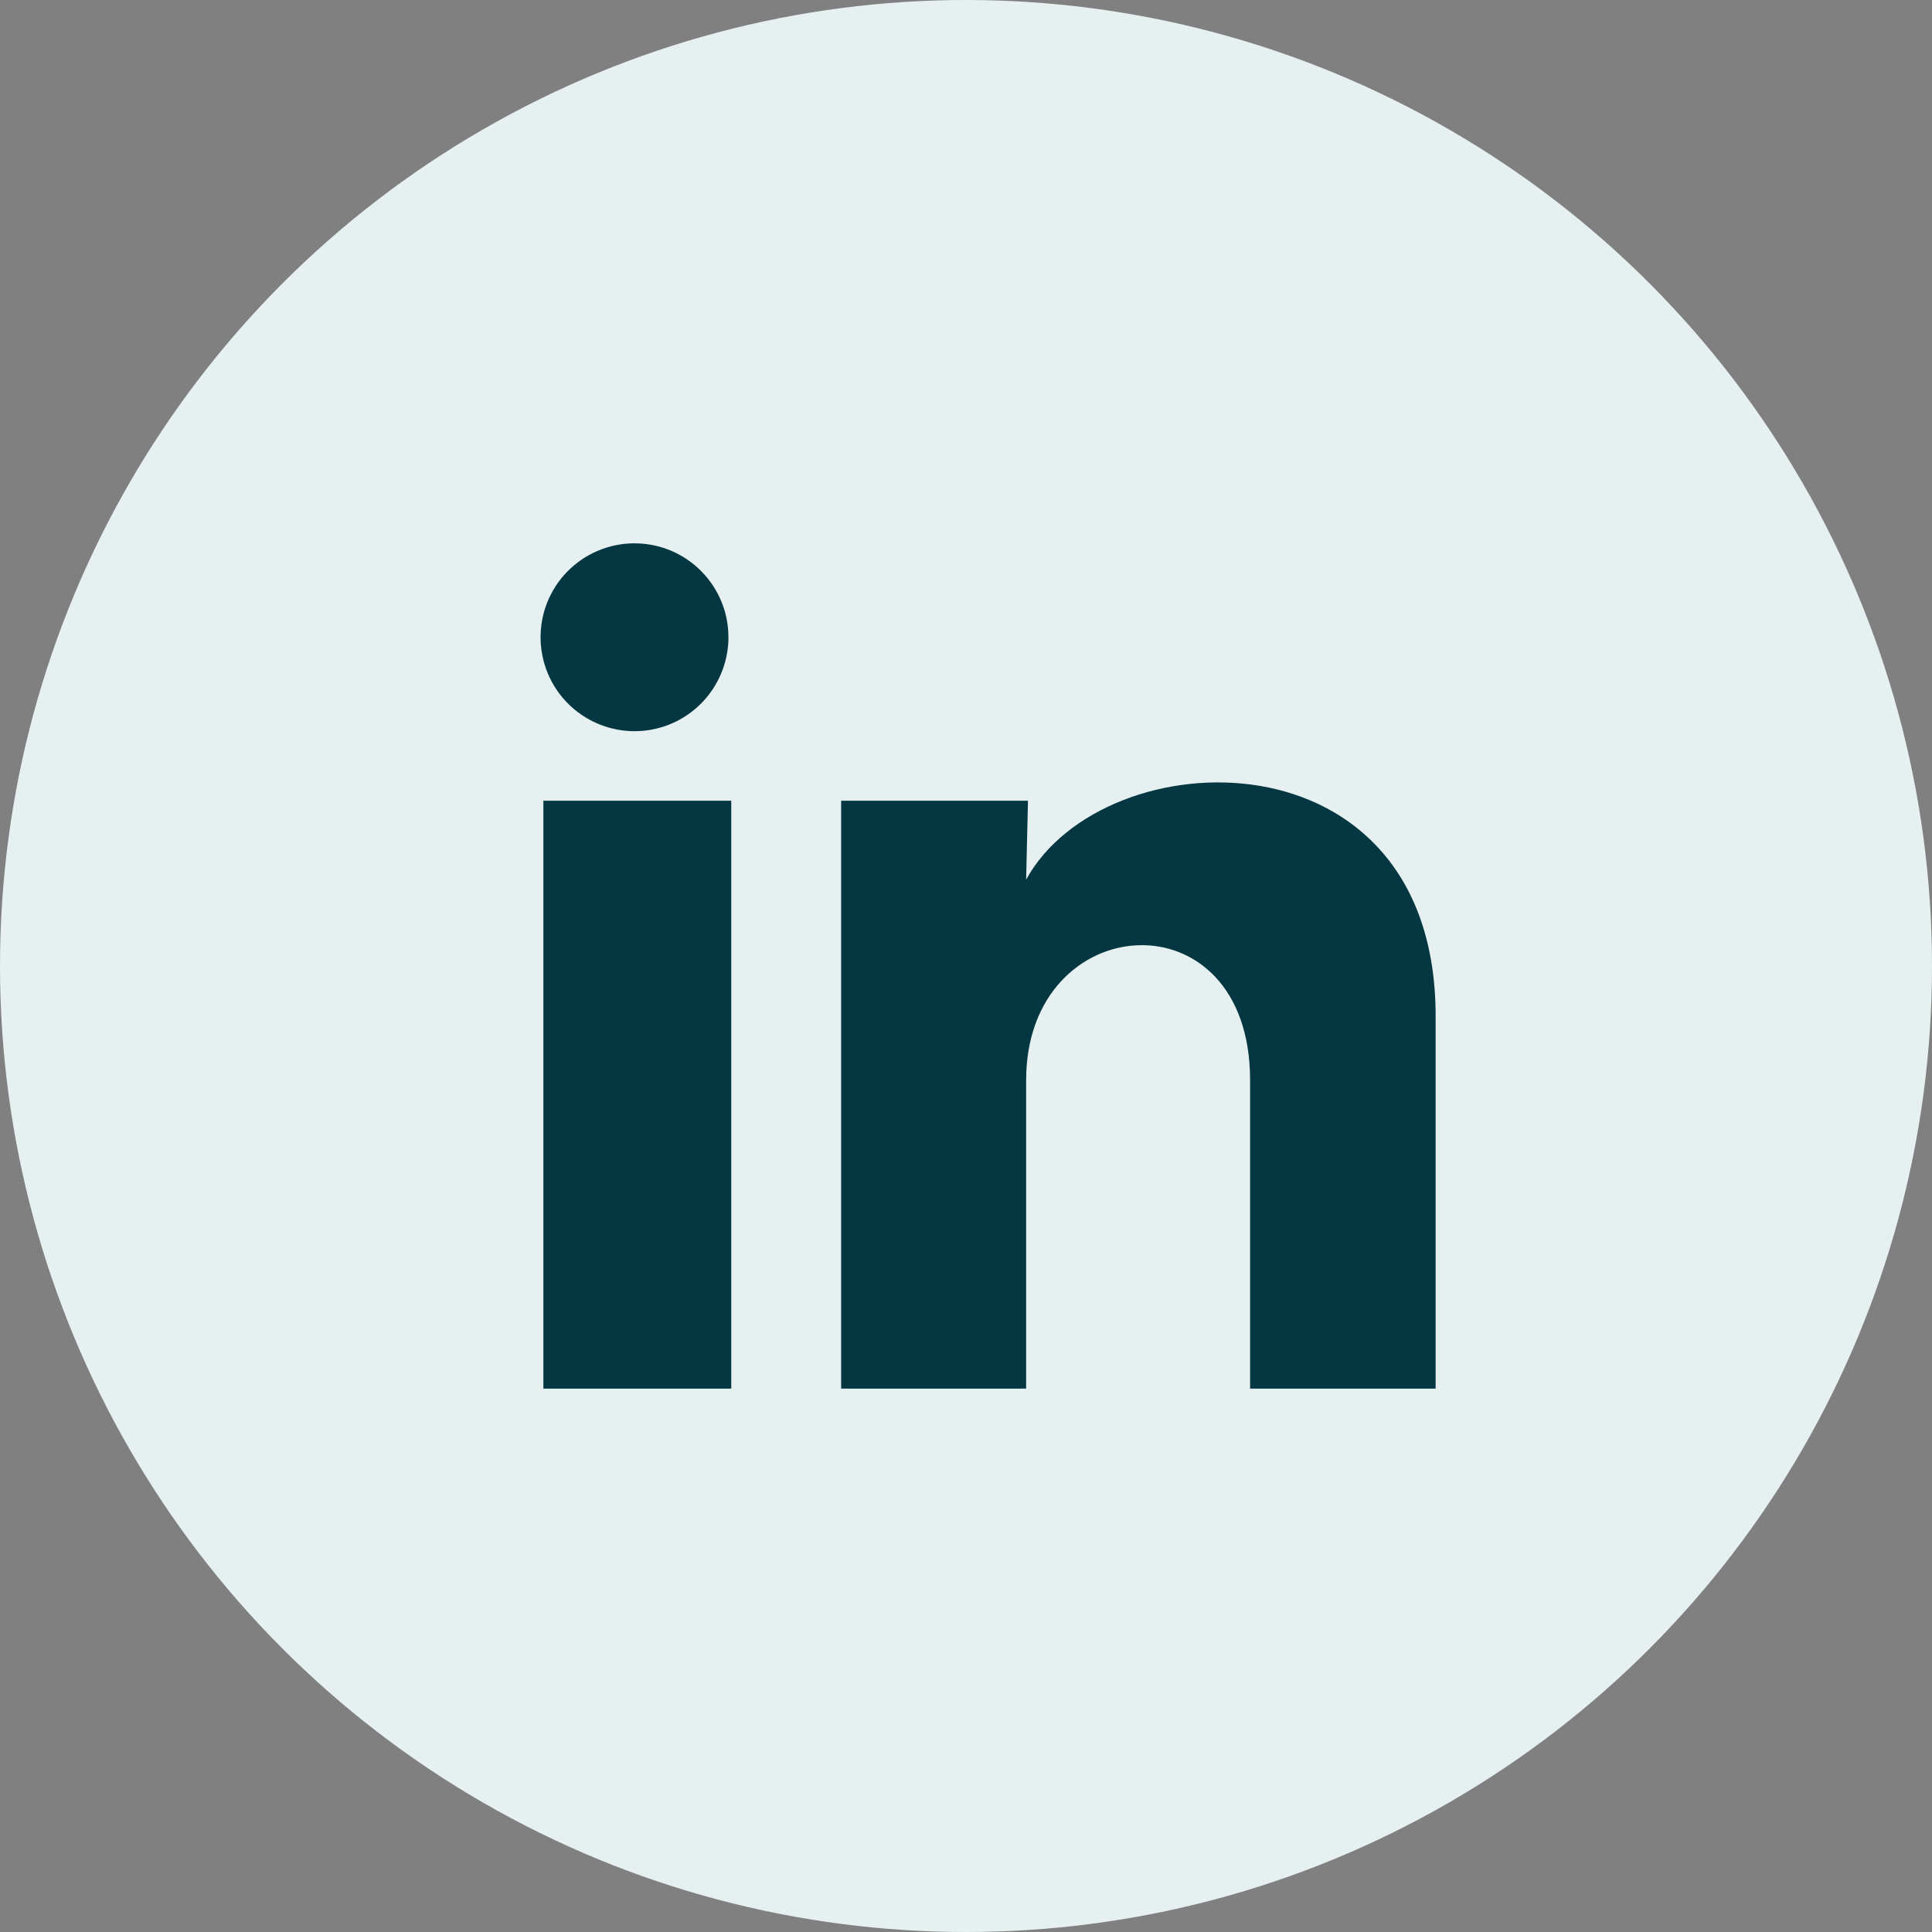 <svg width="24" height="24" viewBox="0 0 24 24" fill="none" xmlns="http://www.w3.org/2000/svg">
<rect x="0" y="0" width="24" height="24" fill="#808080" stroke="none"/>
<circle cx="12" cy="12" r="12" fill="#E6F0F1"/>
<path d="M9.049 7.917C9.048 8.392 8.76 8.819 8.32 8.998C7.88 9.176 7.375 9.069 7.044 8.728C6.714 8.388 6.623 7.88 6.814 7.445C7.006 7.011 7.442 6.736 7.917 6.75C8.548 6.769 9.049 7.286 9.049 7.917ZM9.084 9.947H6.75V17.25H9.084V9.947ZM12.77 9.947H10.449V17.25H12.747V13.418C12.747 11.283 15.529 11.084 15.529 13.418V17.25H17.834V12.624C17.834 9.025 13.715 9.159 12.747 10.927L12.77 9.947Z" fill="#043741"/>
</svg>
